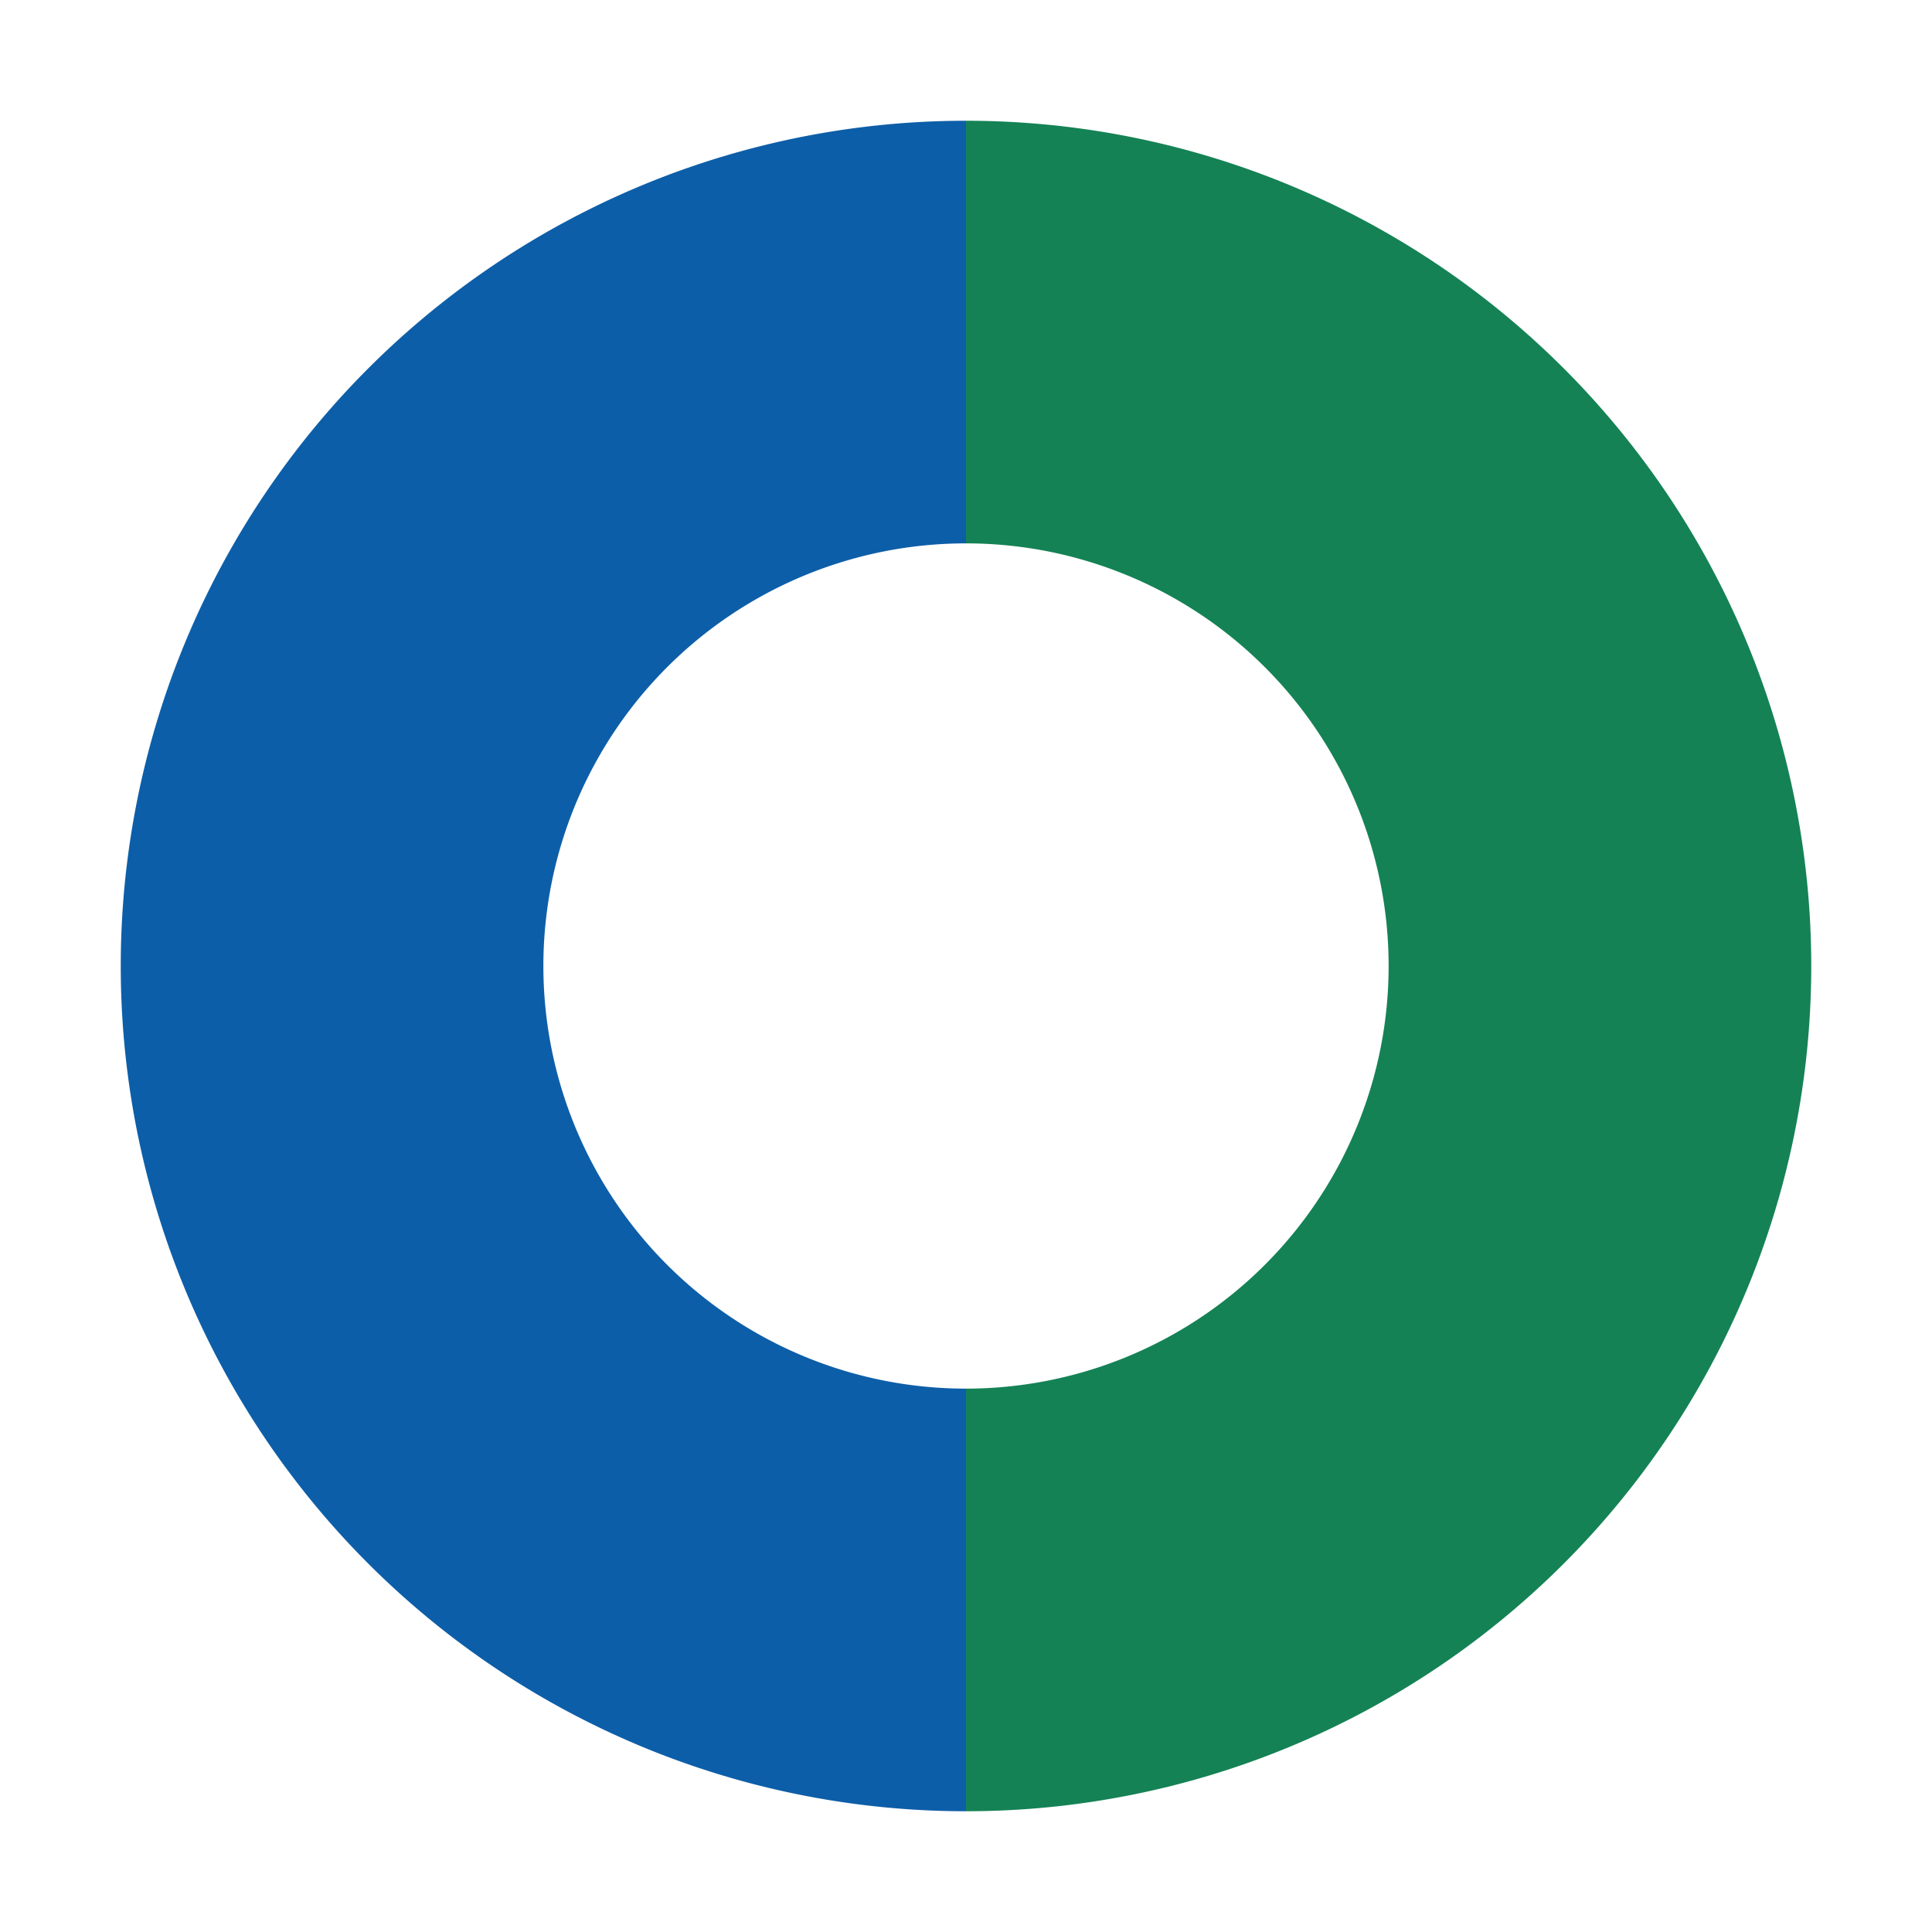 <svg xmlns="http://www.w3.org/2000/svg" viewBox="0 0 320 320">
  <path d="M160 20
           A140 140 0 0 0 20 160
           A140 140 0 0 0 160 300
           L160 230
           A70 70 0 0 1 90 160
           A70 70 0 0 1 160 90
           Z" fill="#0d5ea8" />
  <path d="M160 20
           A140 140 0 0 1 300 160
           A140 140 0 0 1 160 300
           L160 230
           A70 70 0 0 0 230 160
           A70 70 0 0 0 160 90
           Z" fill="#148255" />
</svg>
